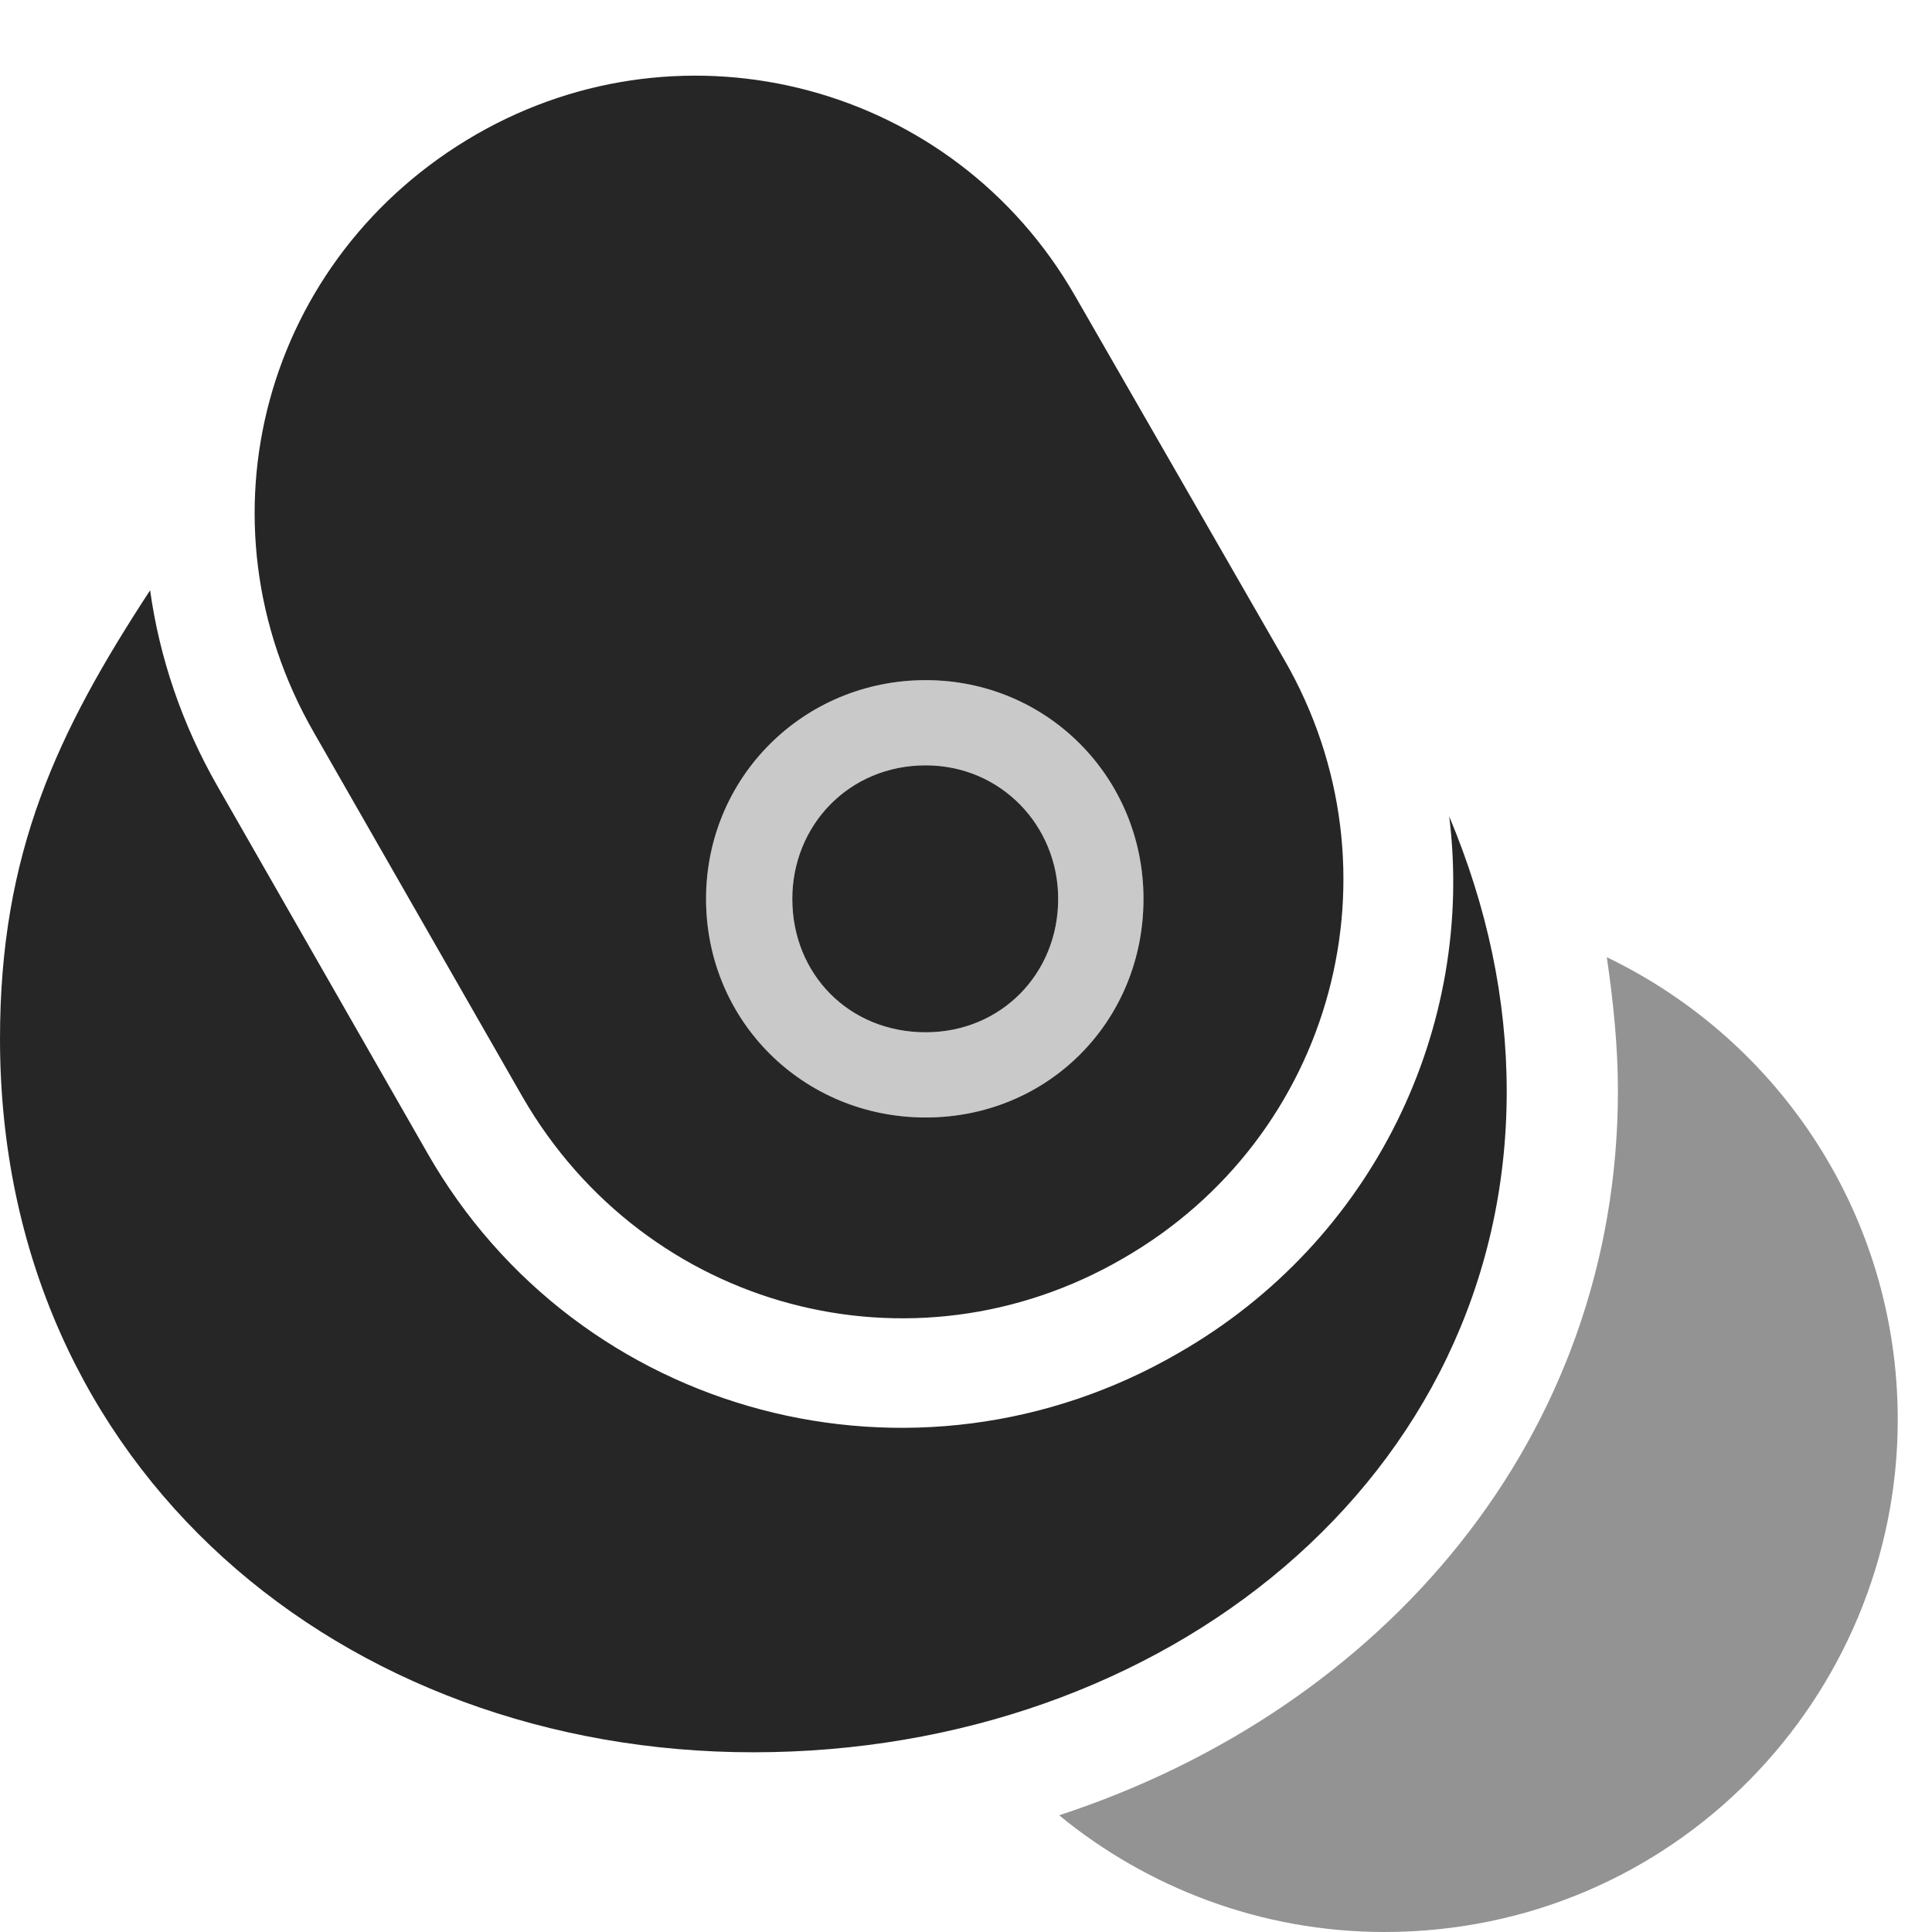 <?xml version="1.0" encoding="UTF-8"?>
<!--Generator: Apple Native CoreSVG 326-->
<!DOCTYPE svg
PUBLIC "-//W3C//DTD SVG 1.1//EN"
       "http://www.w3.org/Graphics/SVG/1.1/DTD/svg11.dtd">
<svg version="1.1" xmlns="http://www.w3.org/2000/svg" xmlns:xlink="http://www.w3.org/1999/xlink" viewBox="0 0 20.361 20.361">
 <g>
  <rect height="20.361" opacity="0" width="20.361" x="0" y="0"/>
  <path d="M17.051 11.494C17.051 15.137 14.59 18.008 11.162 19.131C12.09 19.893 13.291 20.361 14.59 20.361C17.646 20.361 20 17.881 20 14.961C20 12.842 18.779 10.977 16.934 10.088C17.002 10.557 17.051 11.025 17.051 11.494Z" fill="black" fill-opacity="0.425"/>
  <path d="M3.311 7.725L5.508 11.562C6.807 13.809 9.619 14.551 11.836 13.262C14.062 11.982 14.815 9.17 13.535 6.953L11.328 3.115C10.049 0.889 7.227 0.146 5.02 1.416C2.783 2.705 2.021 5.488 3.311 7.725ZM9.756 11.777C8.467 11.777 7.441 10.762 7.441 9.473C7.441 8.193 8.467 7.168 9.756 7.168C11.035 7.168 12.051 8.193 12.051 9.473C12.051 10.762 11.045 11.777 9.756 11.777ZM9.756 10.879C10.547 10.879 11.152 10.264 11.152 9.473C11.152 8.701 10.547 8.066 9.756 8.066C8.945 8.066 8.35 8.701 8.35 9.473C8.35 10.264 8.945 10.879 9.756 10.879ZM7.939 18.467C12.275 18.467 15.879 15.576 15.879 11.504C15.879 10.527 15.674 9.561 15.273 8.604C15.547 10.82 14.482 13.076 12.422 14.258C9.648 15.869 6.094 14.941 4.502 12.148L2.295 8.291C1.914 7.627 1.68 6.924 1.582 6.221C0.605 7.715 0 8.984 0 10.947C0 15.508 3.633 18.467 7.939 18.467Z" fill="black" fill-opacity="0.85"/>
  <path d="M9.756 11.777C8.467 11.777 7.441 10.762 7.441 9.473C7.441 8.193 8.467 7.168 9.756 7.168C11.035 7.168 12.051 8.193 12.051 9.473C12.051 10.762 11.045 11.777 9.756 11.777ZM9.756 10.879C10.547 10.879 11.152 10.264 11.152 9.473C11.152 8.701 10.547 8.066 9.756 8.066C8.945 8.066 8.35 8.701 8.35 9.473C8.35 10.264 8.945 10.879 9.756 10.879Z" fill="black" fill-opacity="0.212"/>
 </g>
</svg>
